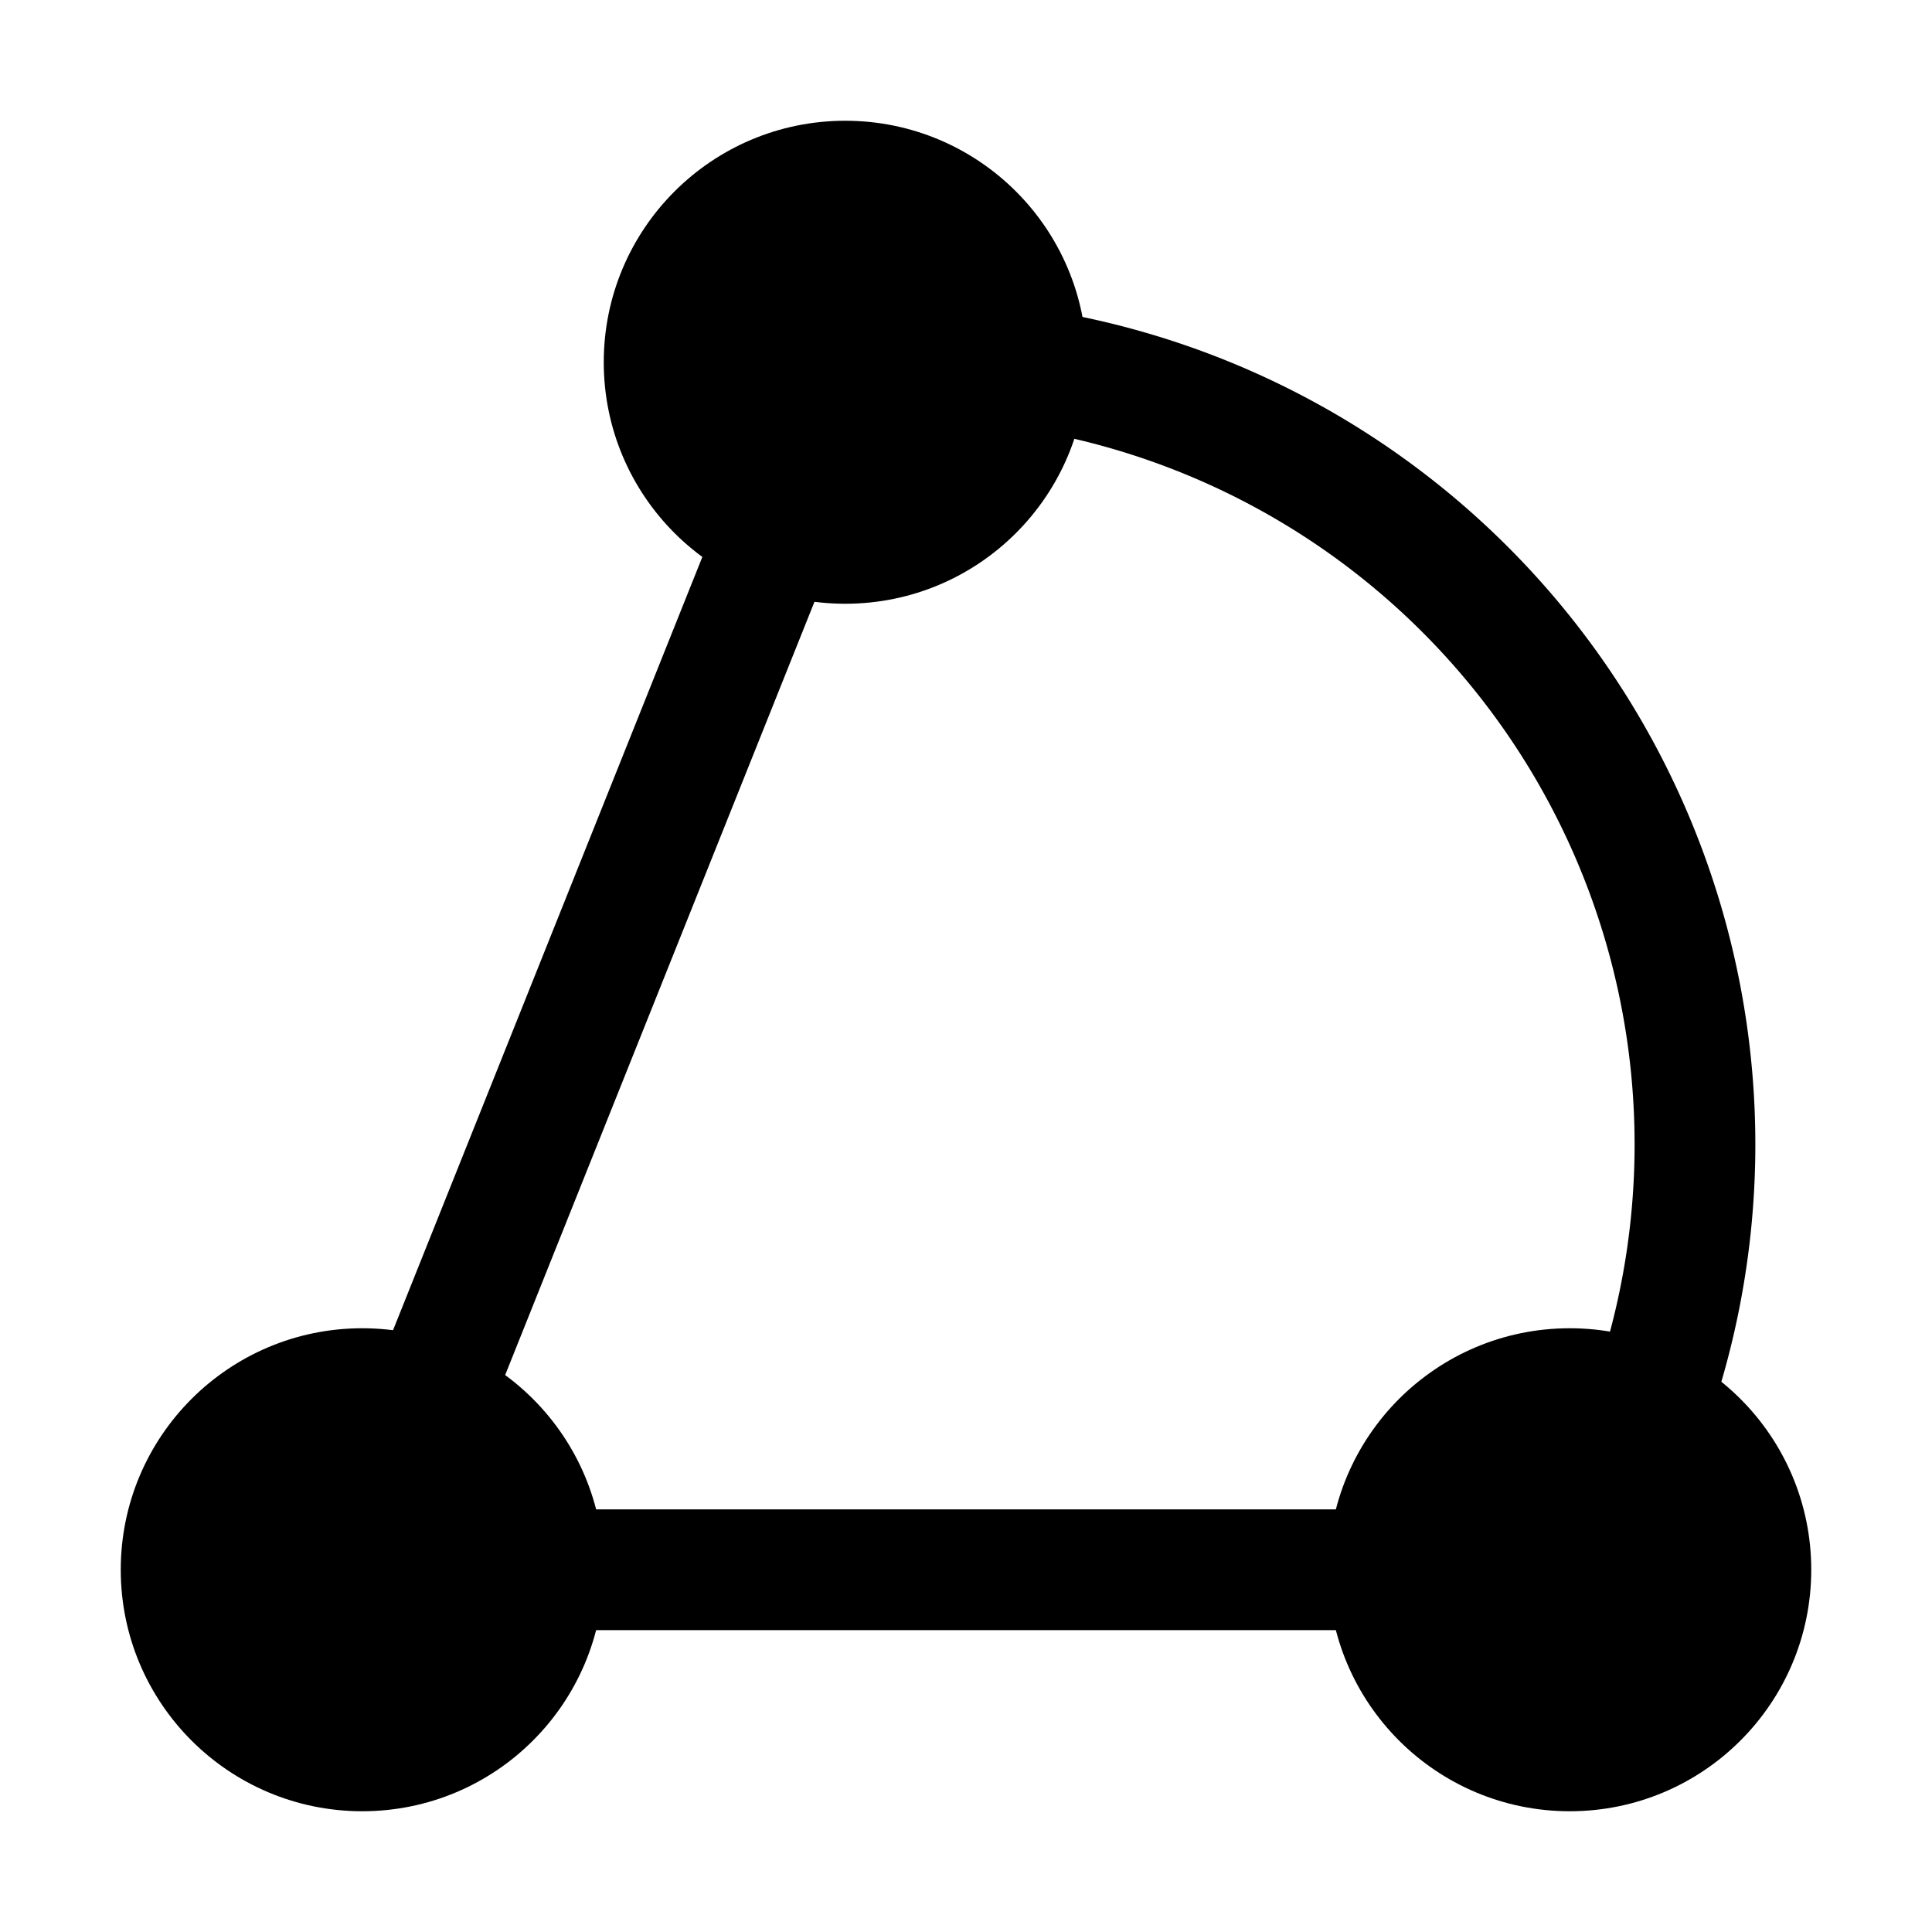 <?xml version = "1.0" standalone = "no"?>
<svg xmlns="http://www.w3.org/2000/svg" viewBox="0 0 32 32" font-family="sans-serif" xmlns:xlink="http://www.w3.org/1999/xlink"><path fill="rgb(0,0,0)" fill-opacity="0" stroke="rgb(0,0,0)" stroke-opacity="1" stroke-width="2" stroke-linecap="round" stroke-linejoin="round" d="M14,6 a13 13 0 0 1 12,20 l-20,0 Z"/><ellipse transform="matrix(1,0,0,1,14,6)" fill="rgb(0,0,0)" fill-opacity="1" stroke="rgb(0,0,0)" stroke-opacity="1" stroke-width="1" cx="0" cy="0" rx="3.5" ry="3.5"/><ellipse transform="matrix(1,0,0,1,26,26)" fill="rgb(0,0,0)" fill-opacity="1" stroke="rgb(0,0,0)" stroke-opacity="1" stroke-width="1" cx="0" cy="0" rx="3.5" ry="3.5"/><ellipse transform="matrix(1,0,0,1,6,26)" fill="rgb(0,0,0)" fill-opacity="1" stroke="rgb(0,0,0)" stroke-opacity="1" stroke-width="1" cx="0" cy="0" rx="3.5" ry="3.5"/></svg>